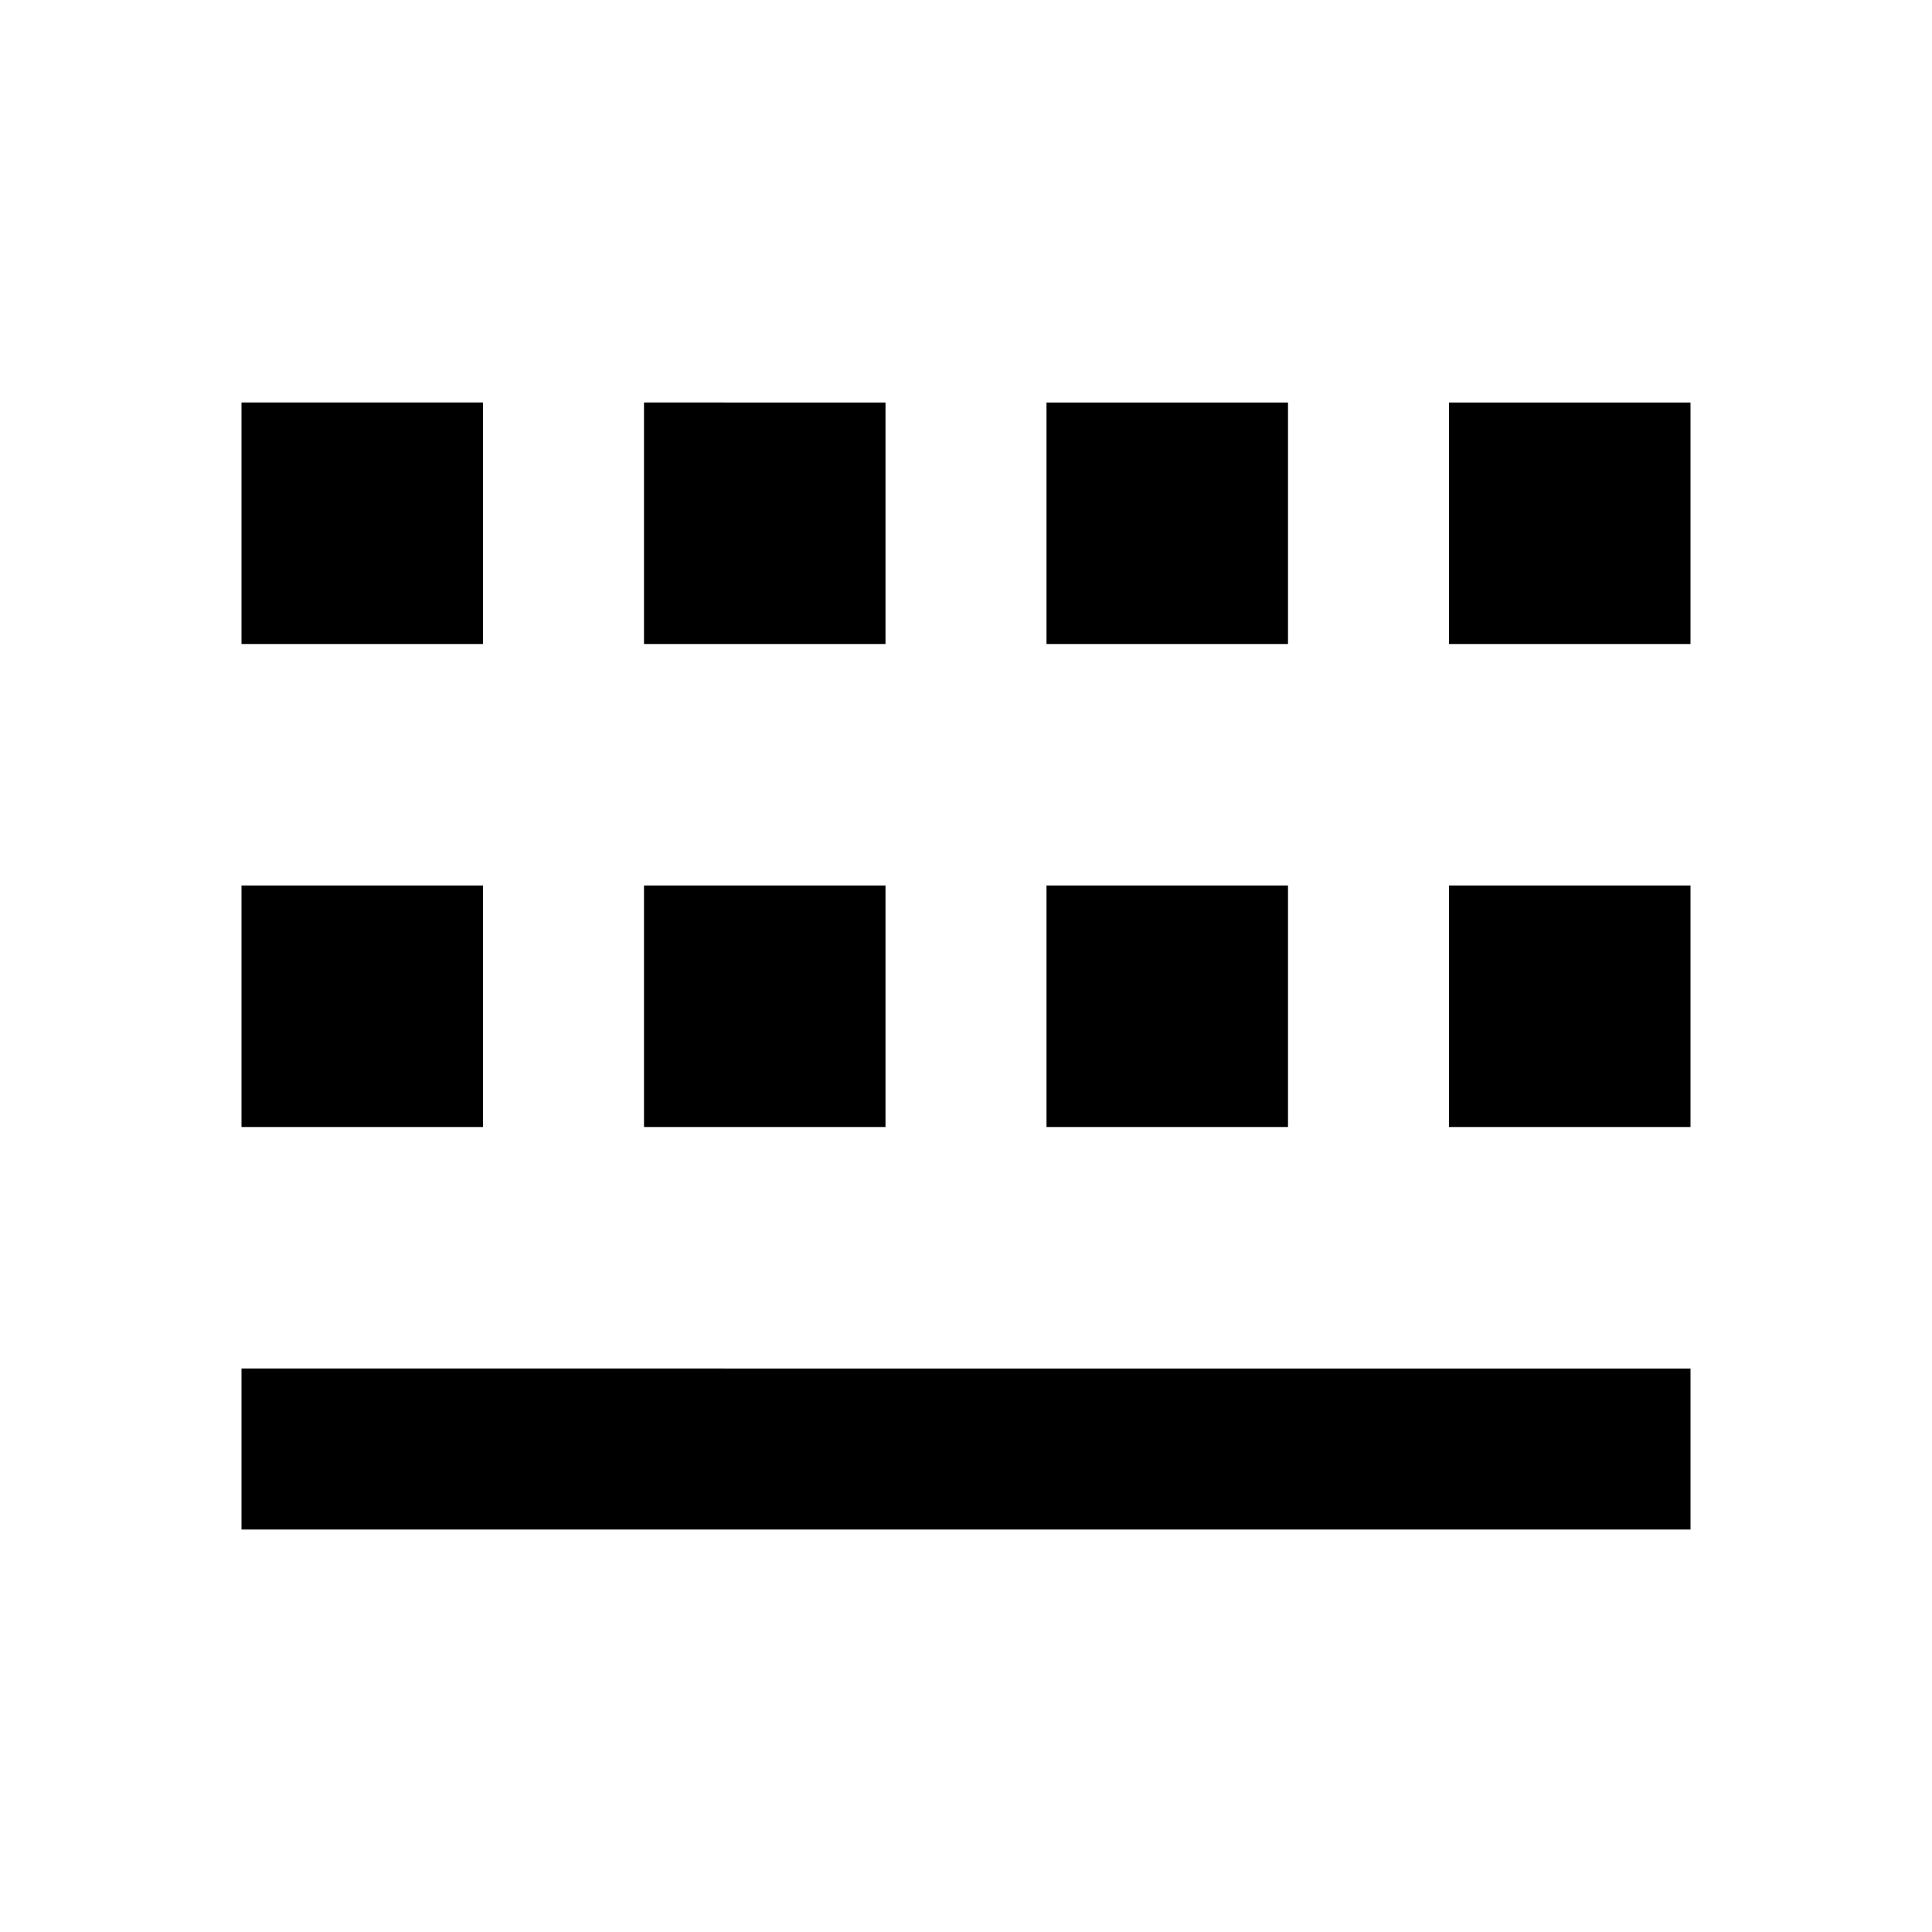 <svg xmlns="http://www.w3.org/2000/svg" width="24" height="24" fill="none">
  <path
    fill="currentColor"
    d="M3 5h3v3H3zm0 6h3v3H3zm5 0h3v3H8zm8 0h-3v3h3zm2 0h3v3h-3zM3 19h18v-2H3zm8-14H8v3h3zm2 0h3v3h-3zm8 0h-3v3h3z"
  />
</svg>
